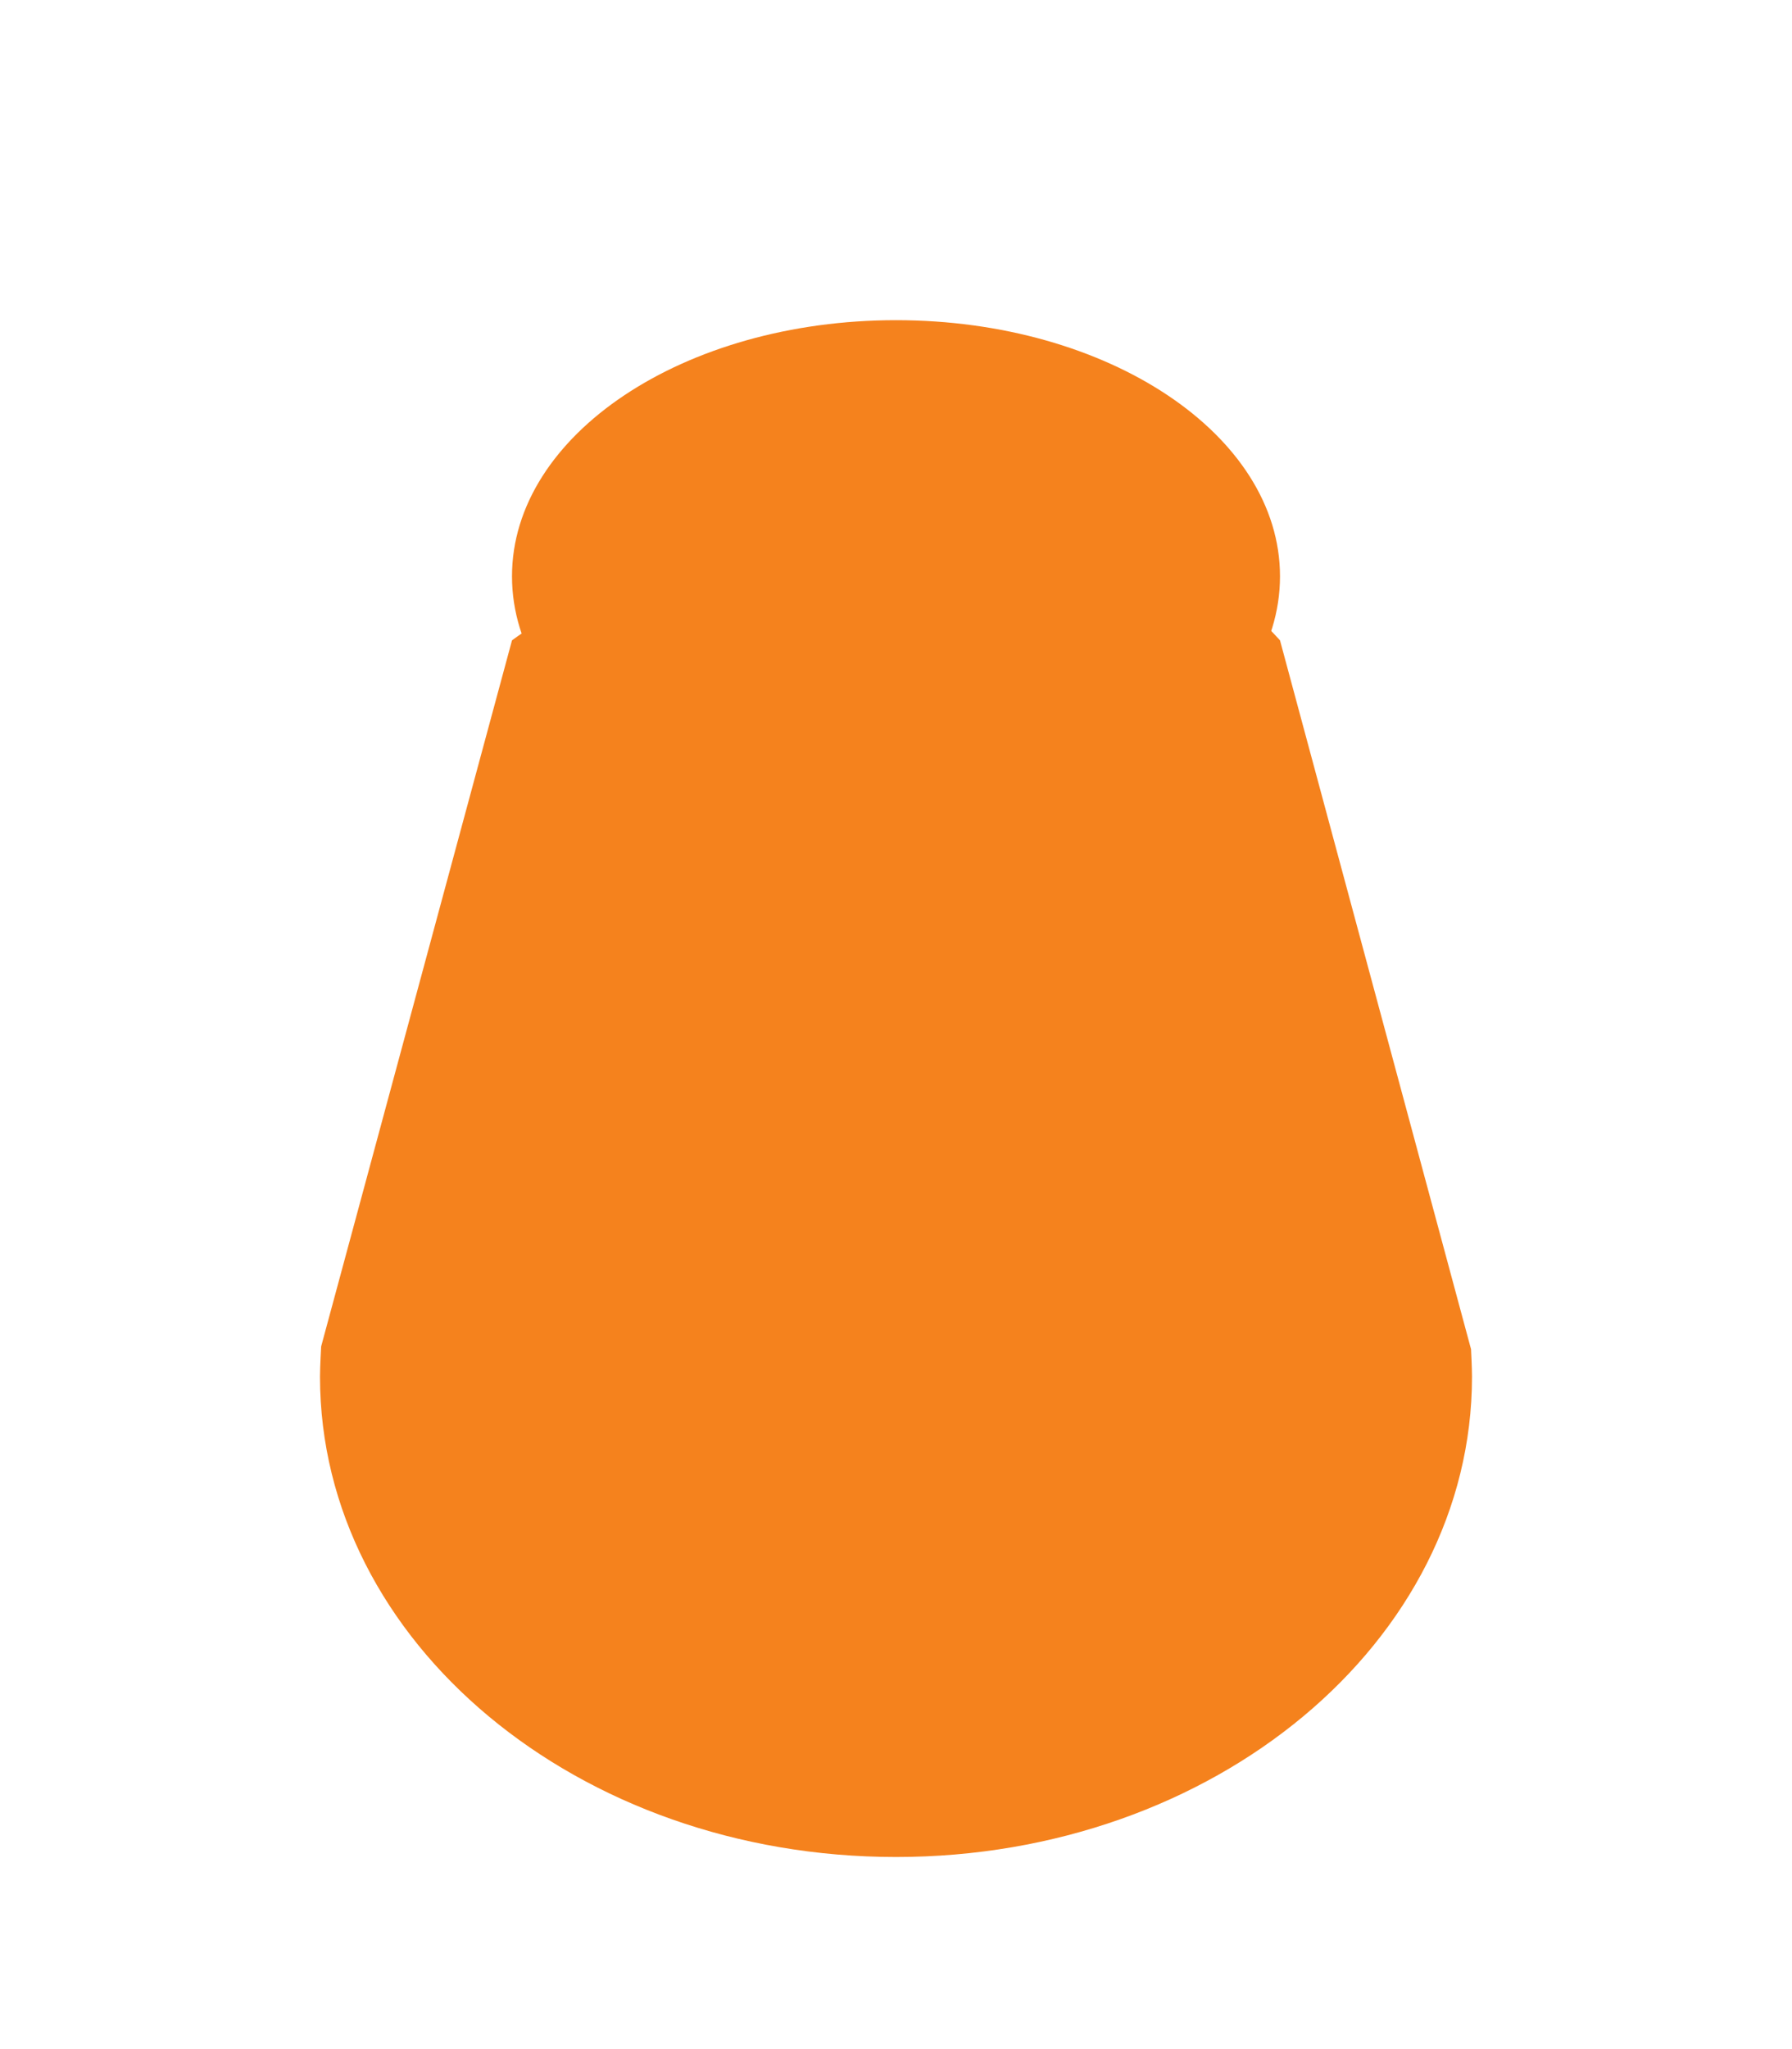 <svg 
 xmlns="http://www.w3.org/2000/svg"
 xmlns:xlink="http://www.w3.org/1999/xlink"
 width="28px" height="32px">
<defs>
<filter id="Filter_0">
                <feOffset in="SourceAlpha" dx="0" dy="2" />
                <feGaussianBlur result="blurOut" stdDeviation="2.828" />
                <feFlood flood-color="rgb(118, 59, 7)" result="floodOut" />
                <feComposite operator="out" in="floodOut" in2="blurOut" result="compOut" />
                <feComposite operator="in" in="compOut" in2="SourceAlpha" />
                <feComponentTransfer><feFuncA type="linear" slope="1"/></feComponentTransfer>
                <feBlend mode="normal" in2="SourceGraphic" />
            </filter>

</defs>
<g filter="url(#Filter_0)">
<path fill-rule="evenodd"  fill="rgb(245, 130, 29)"
 d="M14.000,27.000 C9.029,27.000 5.000,23.642 5.000,19.500 C5.000,19.341 5.018,19.027 5.018,19.027 L8.000,8.000 C8.000,8.000 8.118,7.911 8.312,7.786 C9.087,6.174 11.326,5.000 14.000,5.000 C16.563,5.000 18.734,6.076 19.594,7.584 C19.842,7.823 20.000,8.000 20.000,8.000 L22.985,19.070 C22.985,19.070 23.000,19.356 23.000,19.500 C23.000,23.642 18.971,27.000 14.000,27.000 Z"/>
</g>
<path fill-rule="evenodd"  fill="rgb(245, 130, 29)"
 d="M14.000,5.000 C17.314,5.000 20.000,6.791 20.000,9.000 C20.000,11.209 17.314,13.000 14.000,13.000 C10.686,13.000 8.000,11.209 8.000,9.000 C8.000,6.791 10.686,5.000 14.000,5.000 Z"/>
</svg>
